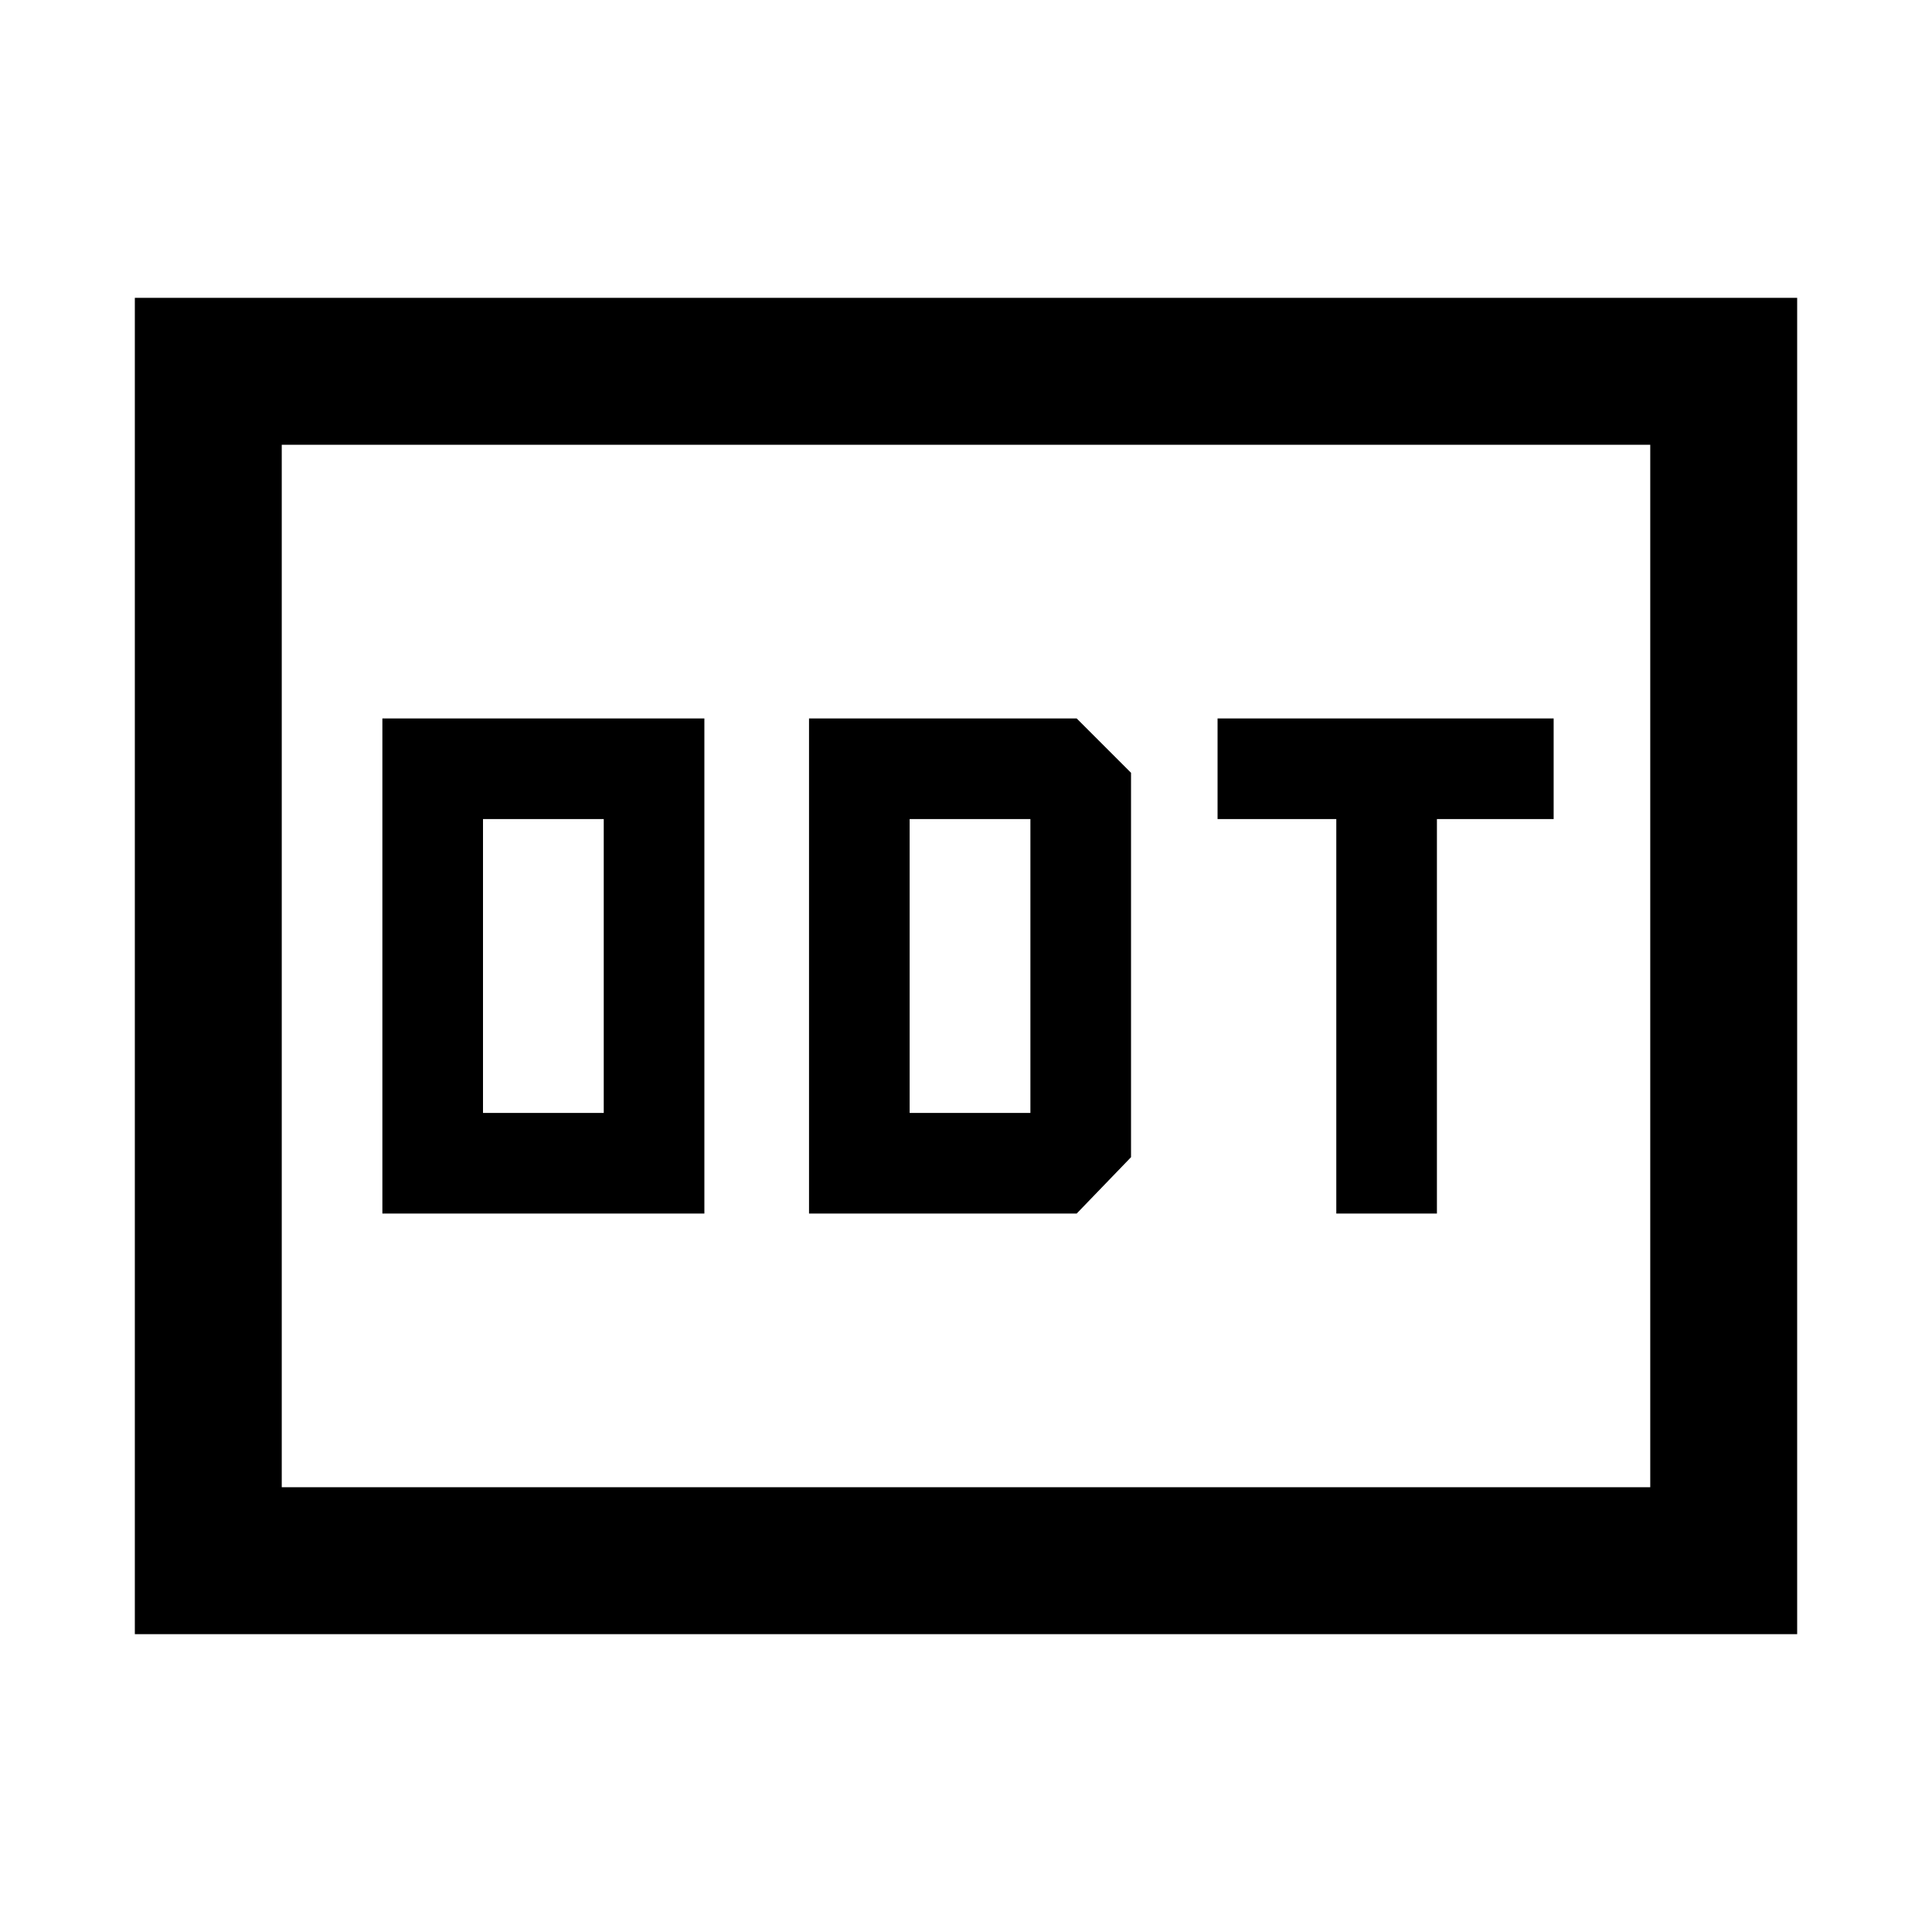 <svg xmlns="http://www.w3.org/2000/svg" height="48" viewBox="0 -960 960 960" width="48"><path d="M190-357h160v-246H190v246Zm50-50v-146h60v146h-60Zm162 50h133l27-28v-191l-27-27H402v246Zm50-50v-146h60v146h-60Zm212 50h50v-196h58v-50H605v50h59v196ZM67-148v-664h826v664H67Zm73-73h680v-518H140v518Zm0 0v-518 518Z"/></svg>